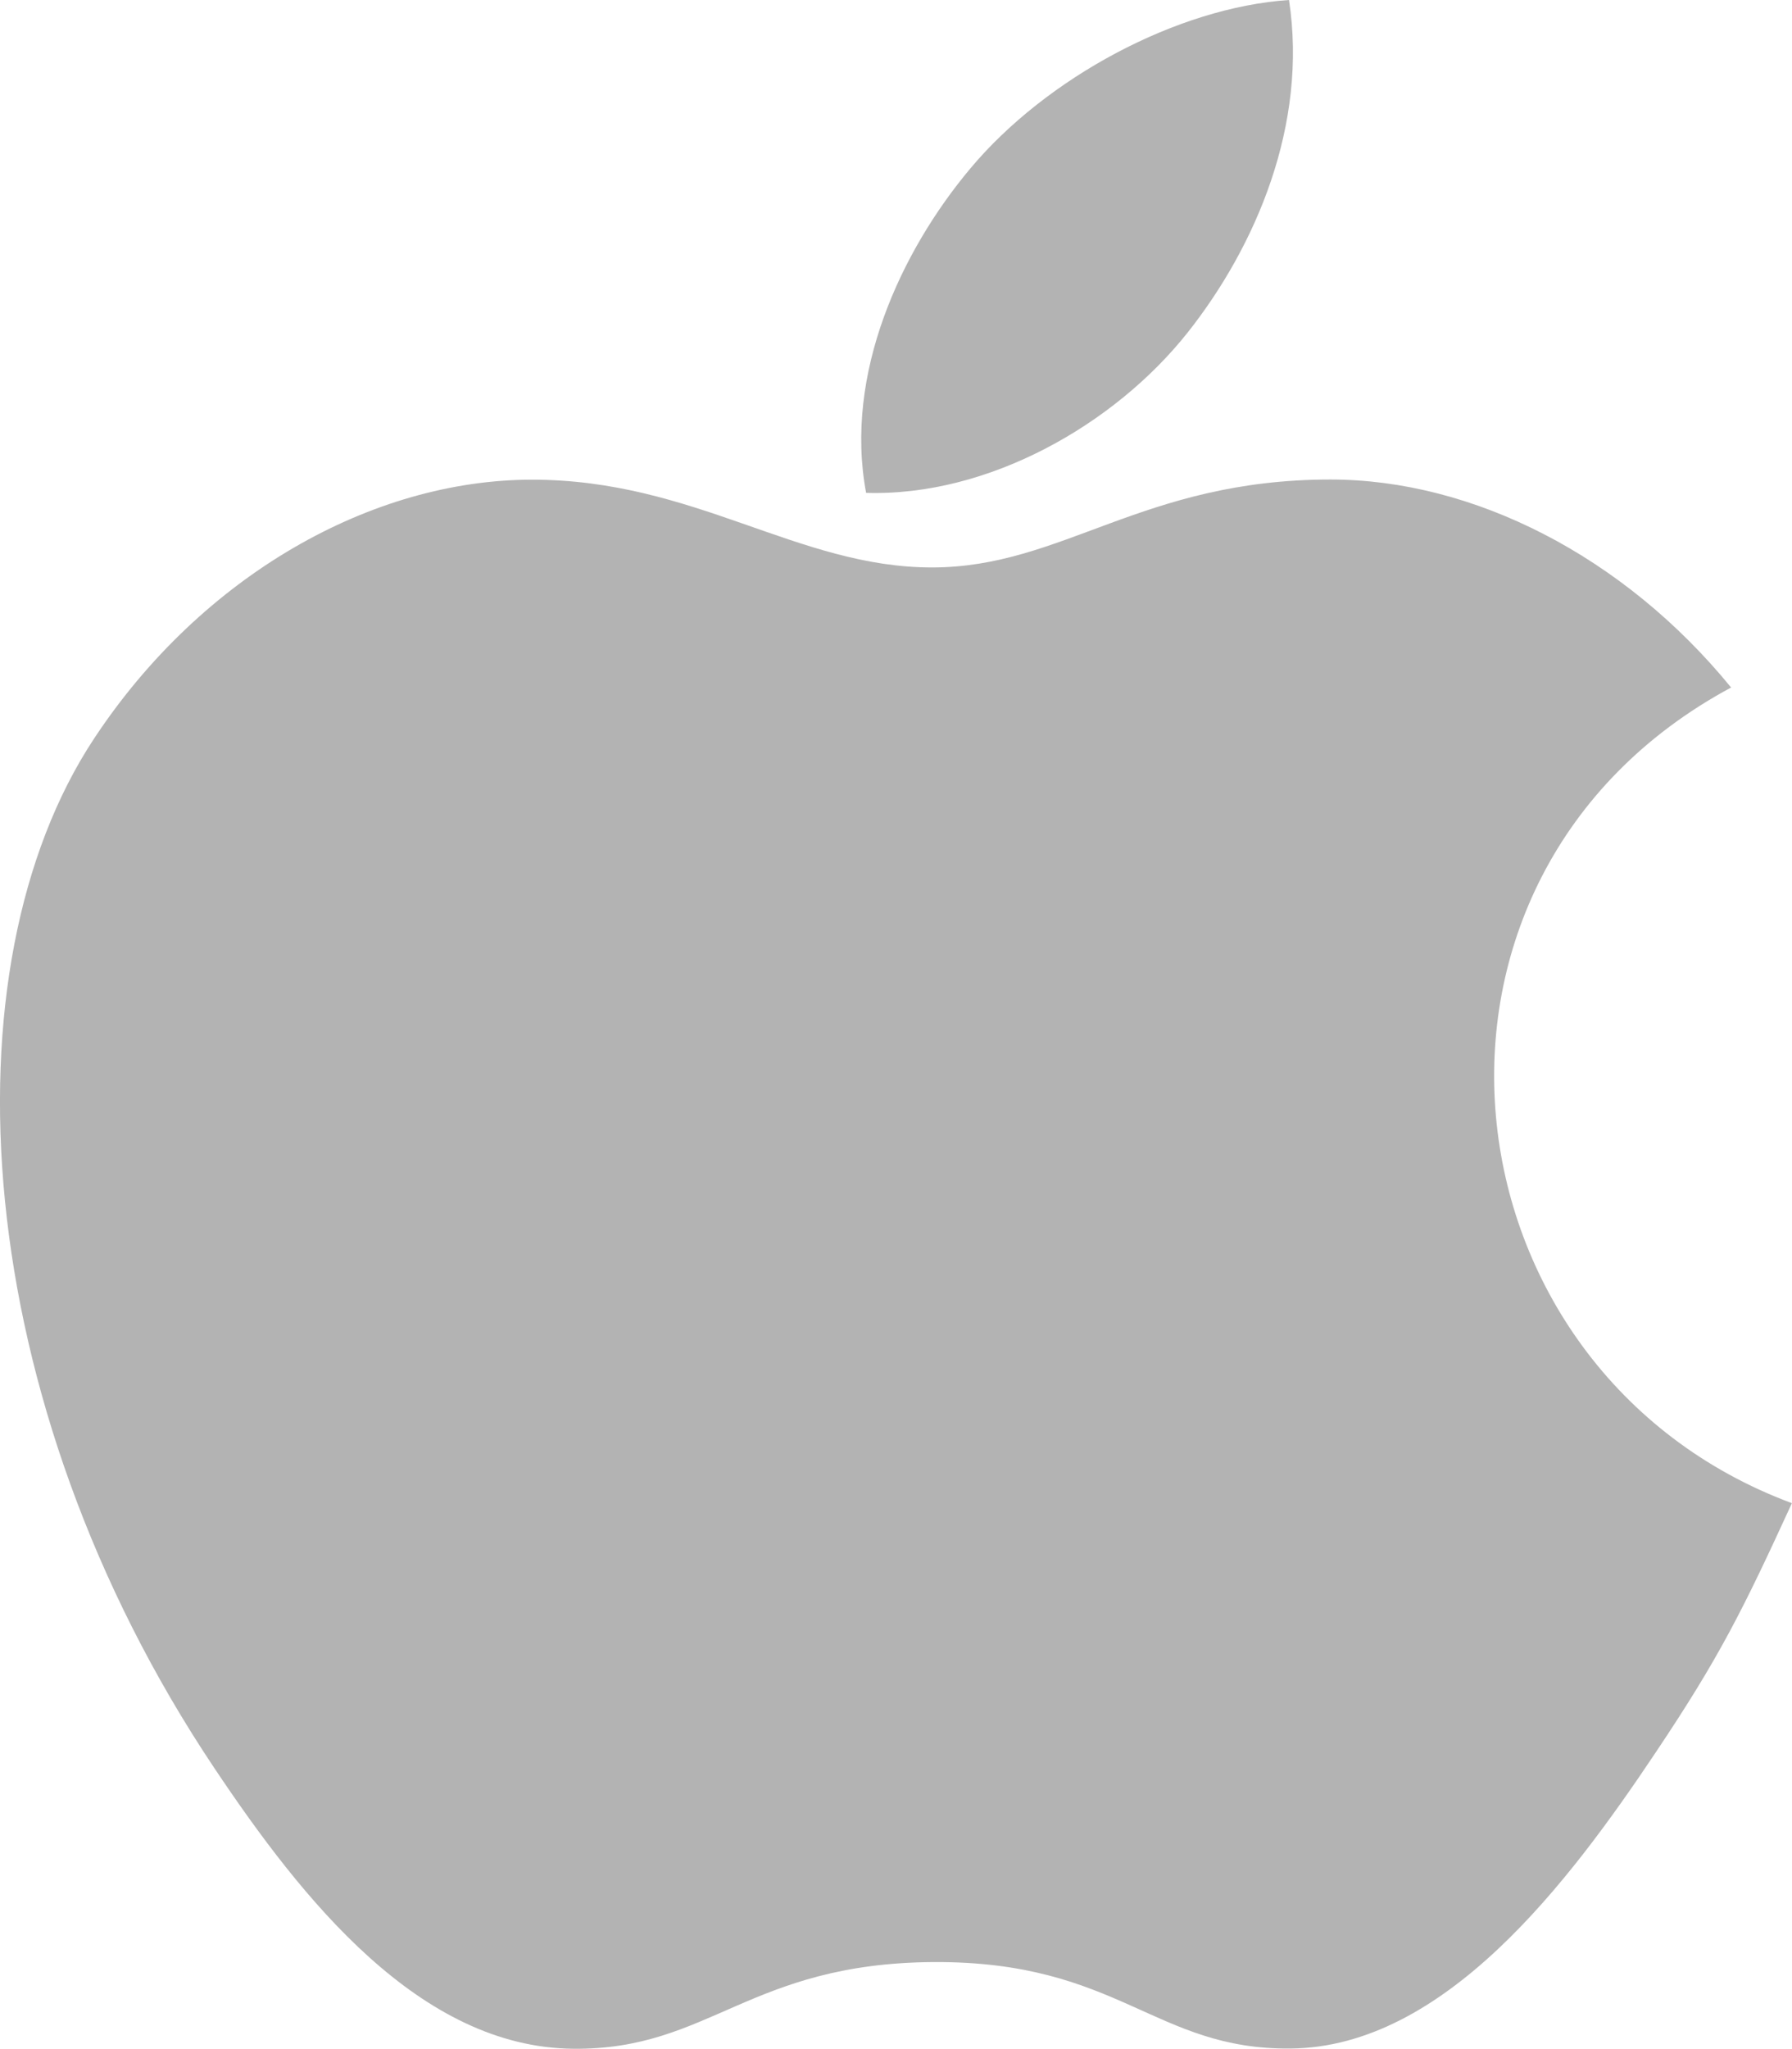 <?xml version="1.0" encoding="utf-8"?>
<!-- Generator: Adobe Illustrator 16.0.0, SVG Export Plug-In . SVG Version: 6.00 Build 0)  -->
<svg version="1.2" baseProfile="tiny" id="Шар_1"
	 xmlns="http://www.w3.org/2000/svg" xmlns:xlink="http://www.w3.org/1999/xlink" x="0px" y="0px" width="33.603px"
	 height="38.397px" viewBox="354 560.001 33.603 38.397" xml:space="preserve">
<g>
	<path fill="#B3B3B3" d="M376.27,566.234c1.28-1.617,2.257-3.897,1.901-6.233c-2.094,0.14-4.547,1.452-5.977,3.159
		c-1.297,1.547-2.371,3.845-1.953,6.078C372.527,569.308,374.895,567.966,376.27,566.234z"/>
	<path fill="#B3B3B3" d="M386.461,572.886c-2.016-2.468-4.844-3.898-7.512-3.898c-3.531,0-5.023,1.648-7.472,1.648
		c-2.524,0-4.446-1.645-7.5-1.645c-3,0-6.188,1.789-8.211,4.849c-2.845,4.3-2.364,12.397,2.25,19.293
		c1.651,2.468,3.854,5.242,6.737,5.265c2.559,0.024,3.285-1.604,6.759-1.625c3.476-0.015,4.133,1.646,6.69,1.621
		c2.883-0.027,5.207-3.097,6.856-5.566c1.183-1.766,1.625-2.655,2.543-4.655C380.93,585.695,379.855,576.437,386.461,572.886z"/>
</g>
</svg>
